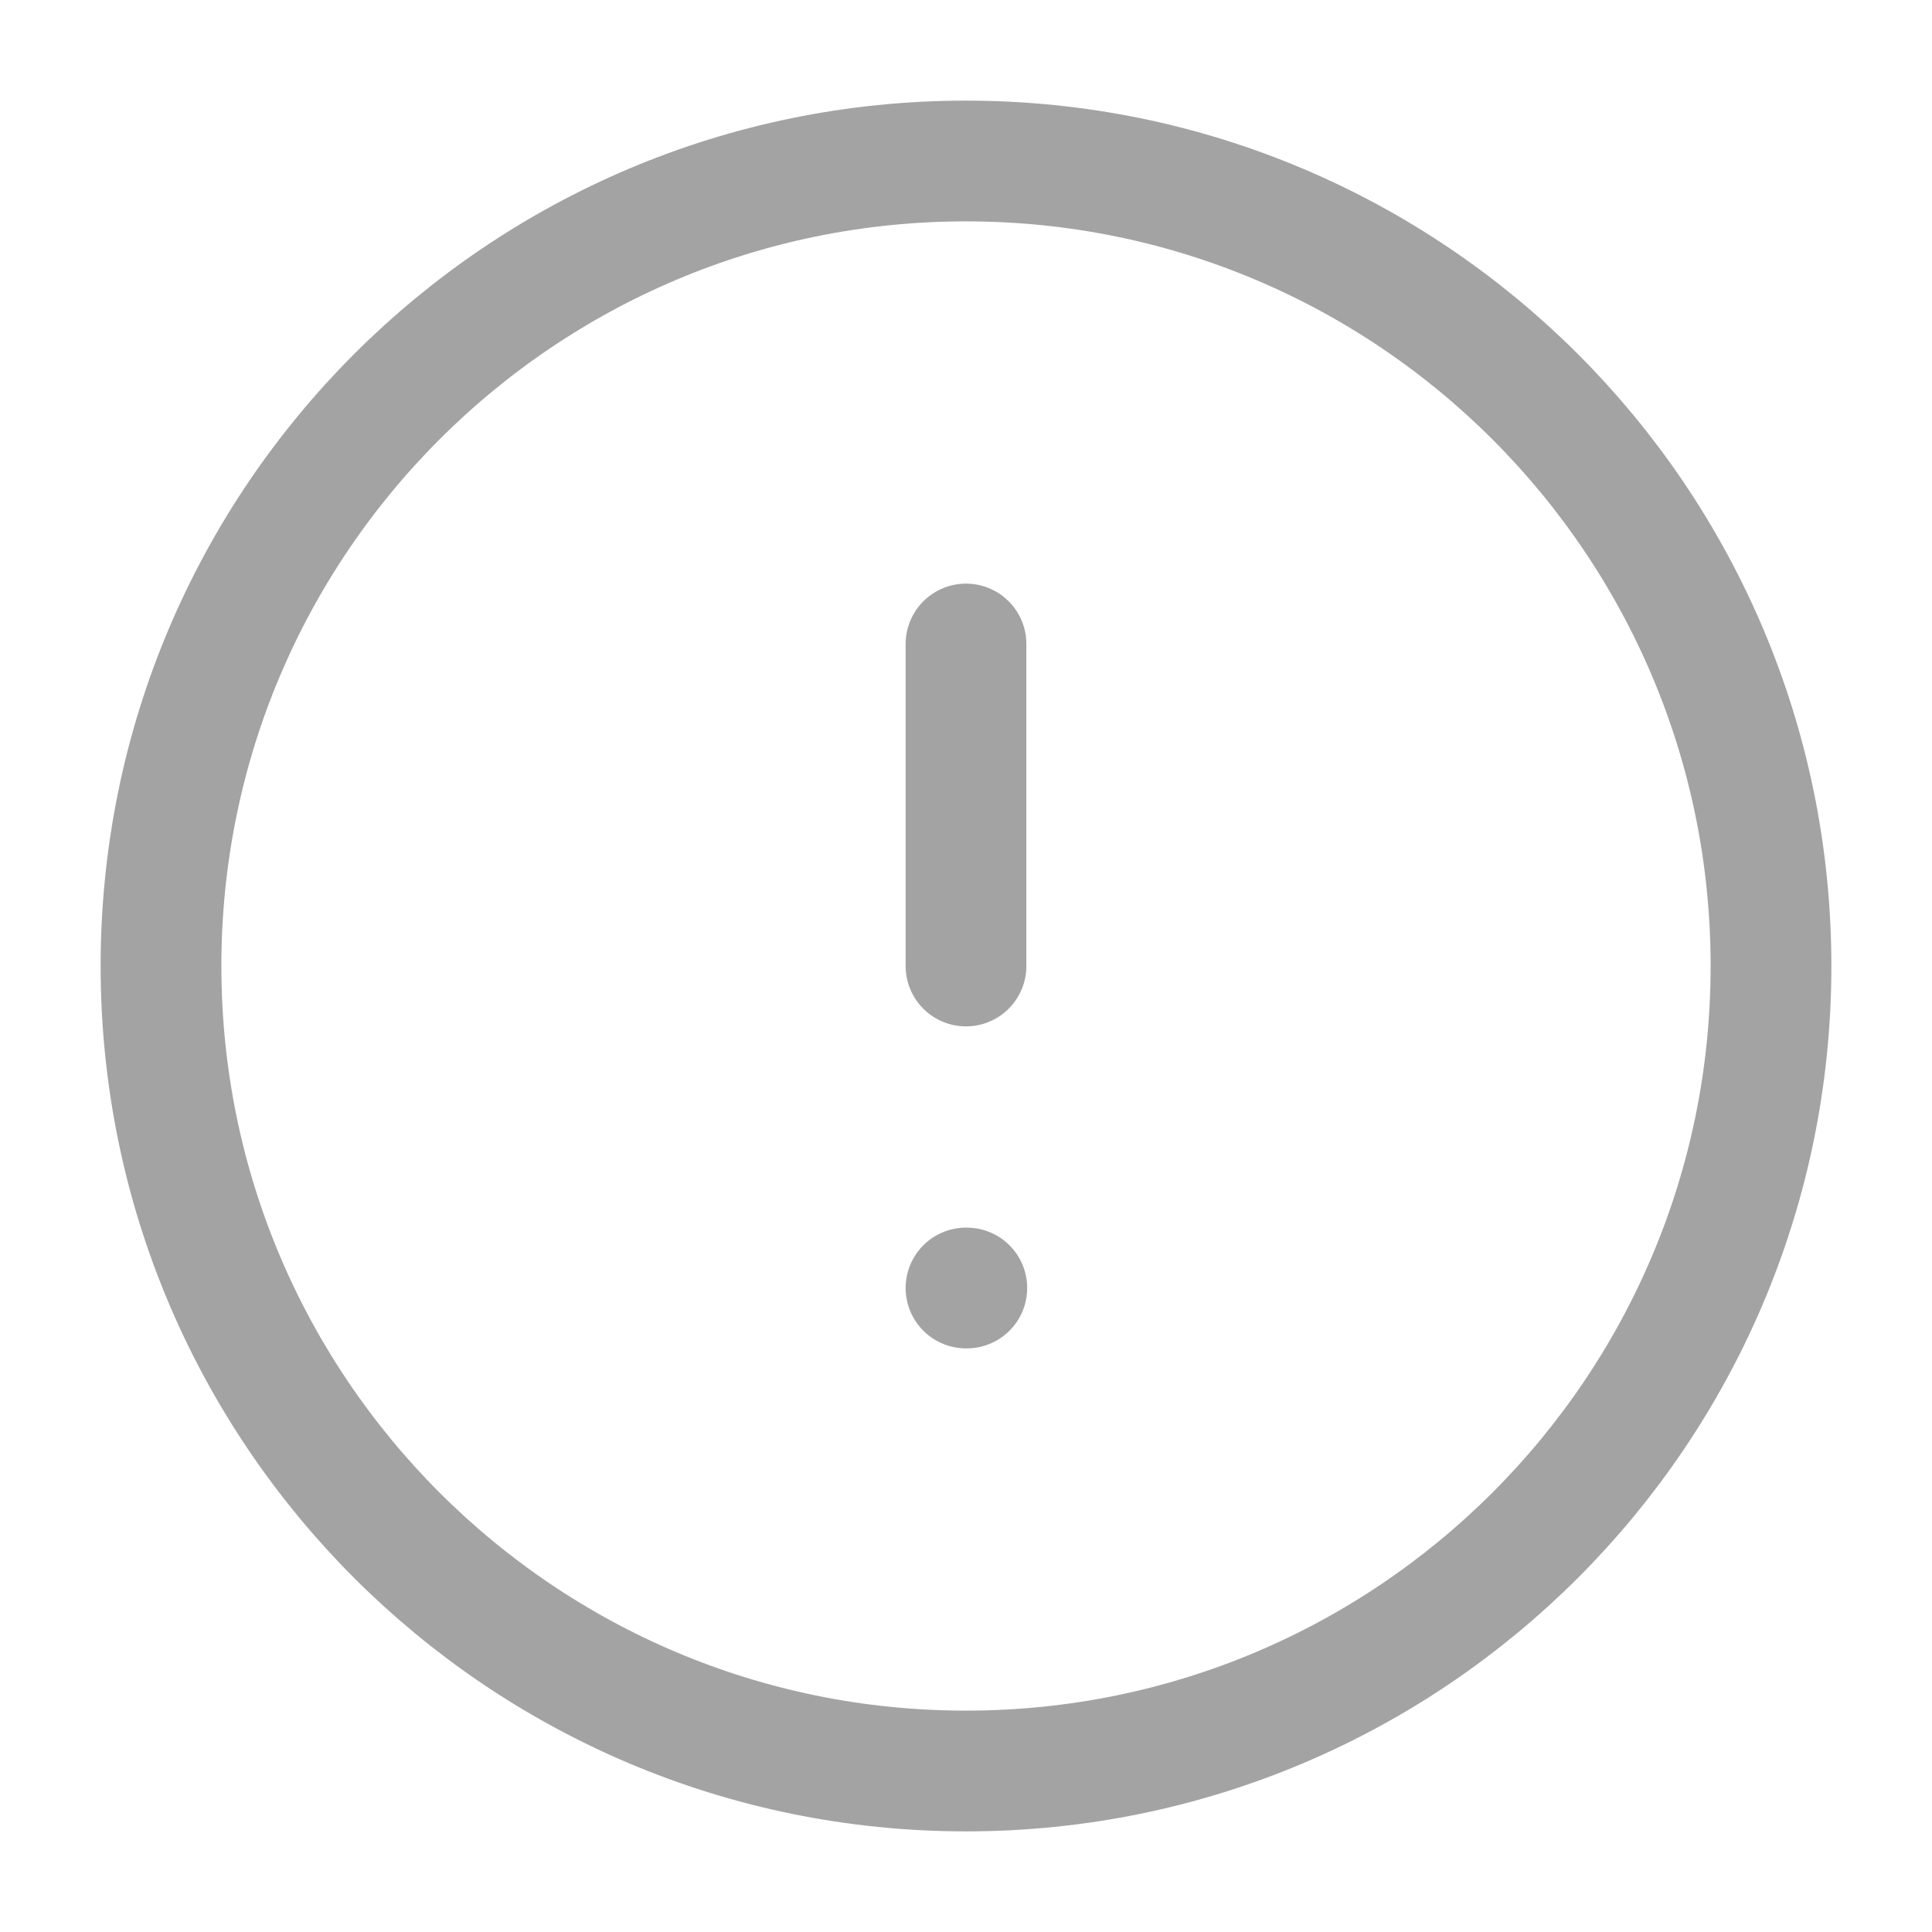 <svg width="24" height="24" viewBox="0 0 24 24" fill="none" xmlns="http://www.w3.org/2000/svg">
<g opacity="0.4">
<path d="M12 22C17.523 22 22 17.523 22 12C22 6.477 17.523 2 12 2C6.477 2 2 6.477 2 12C2 17.523 6.477 22 12 22Z" stroke="#1A1A1A" stroke-width="1.5" stroke-linecap="round" stroke-linejoin="round"/>
<path d="M12 8V12" stroke="#1A1A1A" stroke-width="1.5" stroke-linecap="round" stroke-linejoin="round"/>
<path d="M12 16H12.01" stroke="#1A1A1A" stroke-width="1.5" stroke-linecap="round" stroke-linejoin="round"/>
</g>
</svg>

